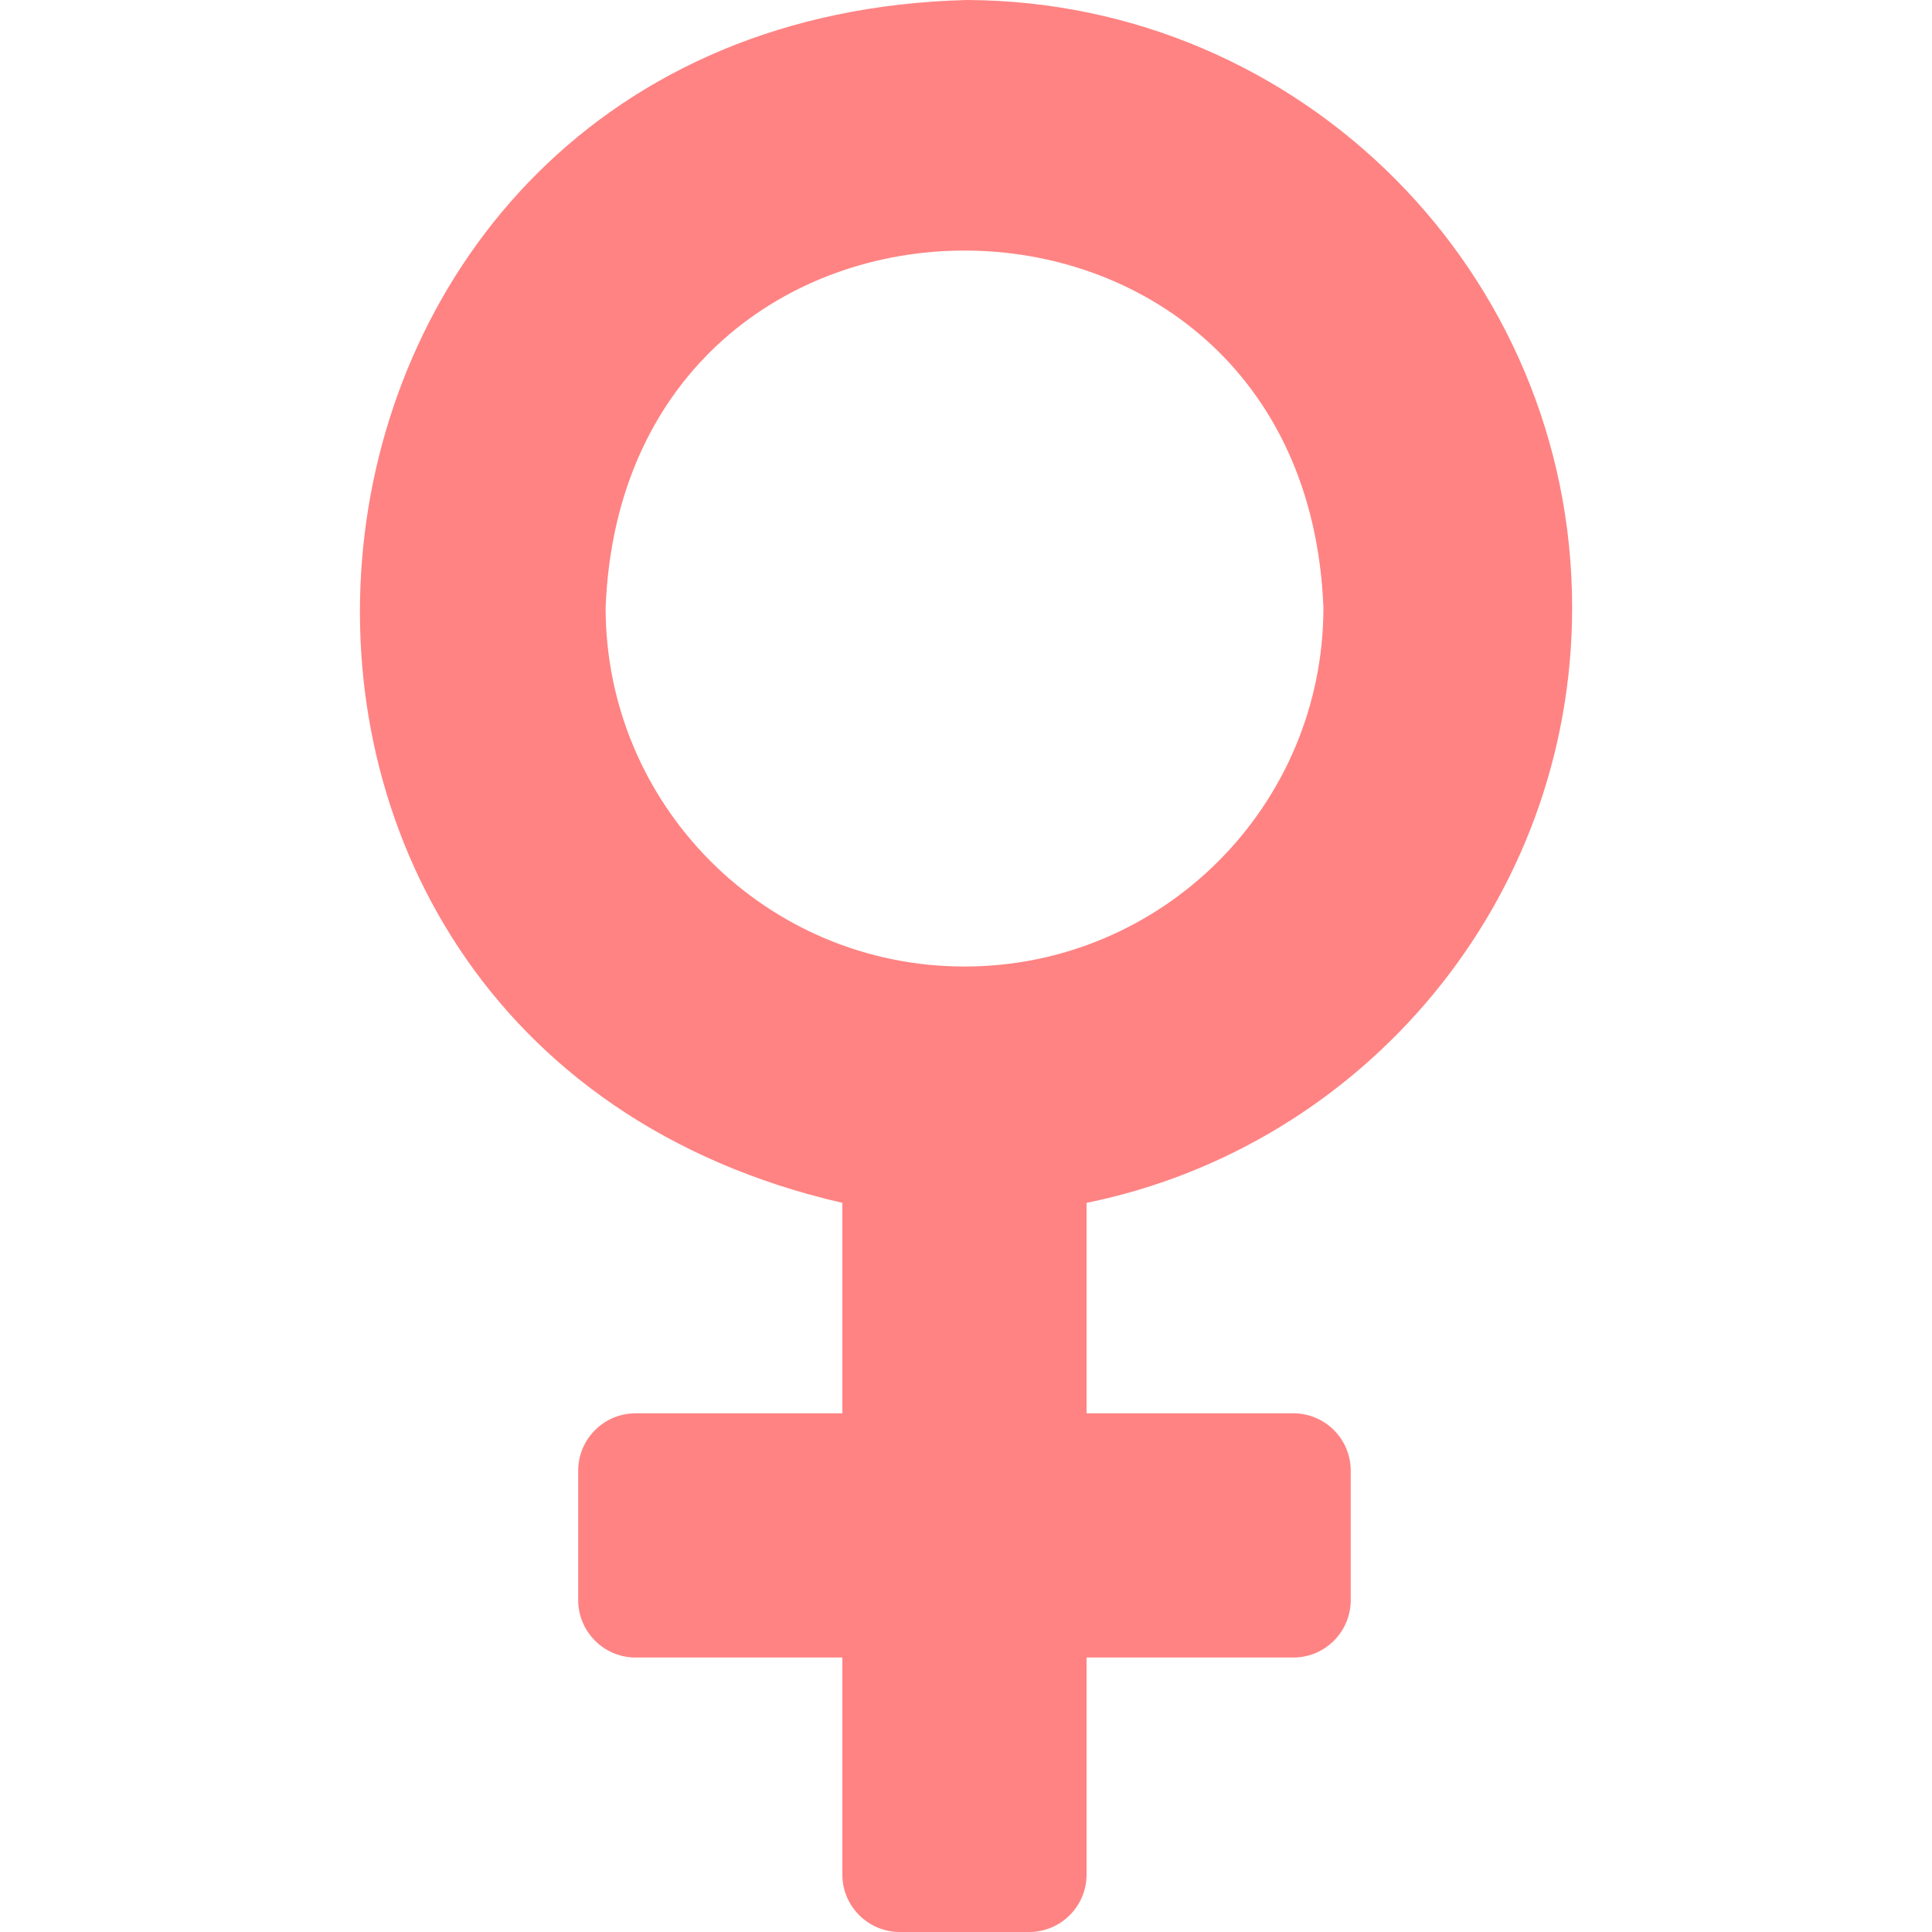 <svg width="15" height="15" viewBox="0 0 15 15" fill="none" xmlns="http://www.w3.org/2000/svg">
<path d="M12.206 4.717C12.206 2.118 10.104 0.01 7.507 0C1.806 0.143 1.031 8.071 6.54 9.339V10.973H4.935C4.689 10.973 4.489 11.172 4.489 11.419V12.423C4.489 12.669 4.689 12.869 4.935 12.869H6.54V14.554C6.54 14.8 6.74 15 6.986 15H7.99C8.237 15 8.436 14.8 8.436 14.554V12.869H10.041C10.288 12.869 10.487 12.669 10.487 12.423V11.419C10.487 11.172 10.288 10.973 10.041 10.973H8.436V9.339C10.587 8.901 12.206 6.998 12.206 4.717ZM7.488 7.504C5.949 7.504 4.702 6.256 4.702 4.717C4.848 1.021 10.129 1.022 10.275 4.717C10.275 6.256 9.027 7.504 7.488 7.504Z" fill="#FF8383"/>
</svg>
